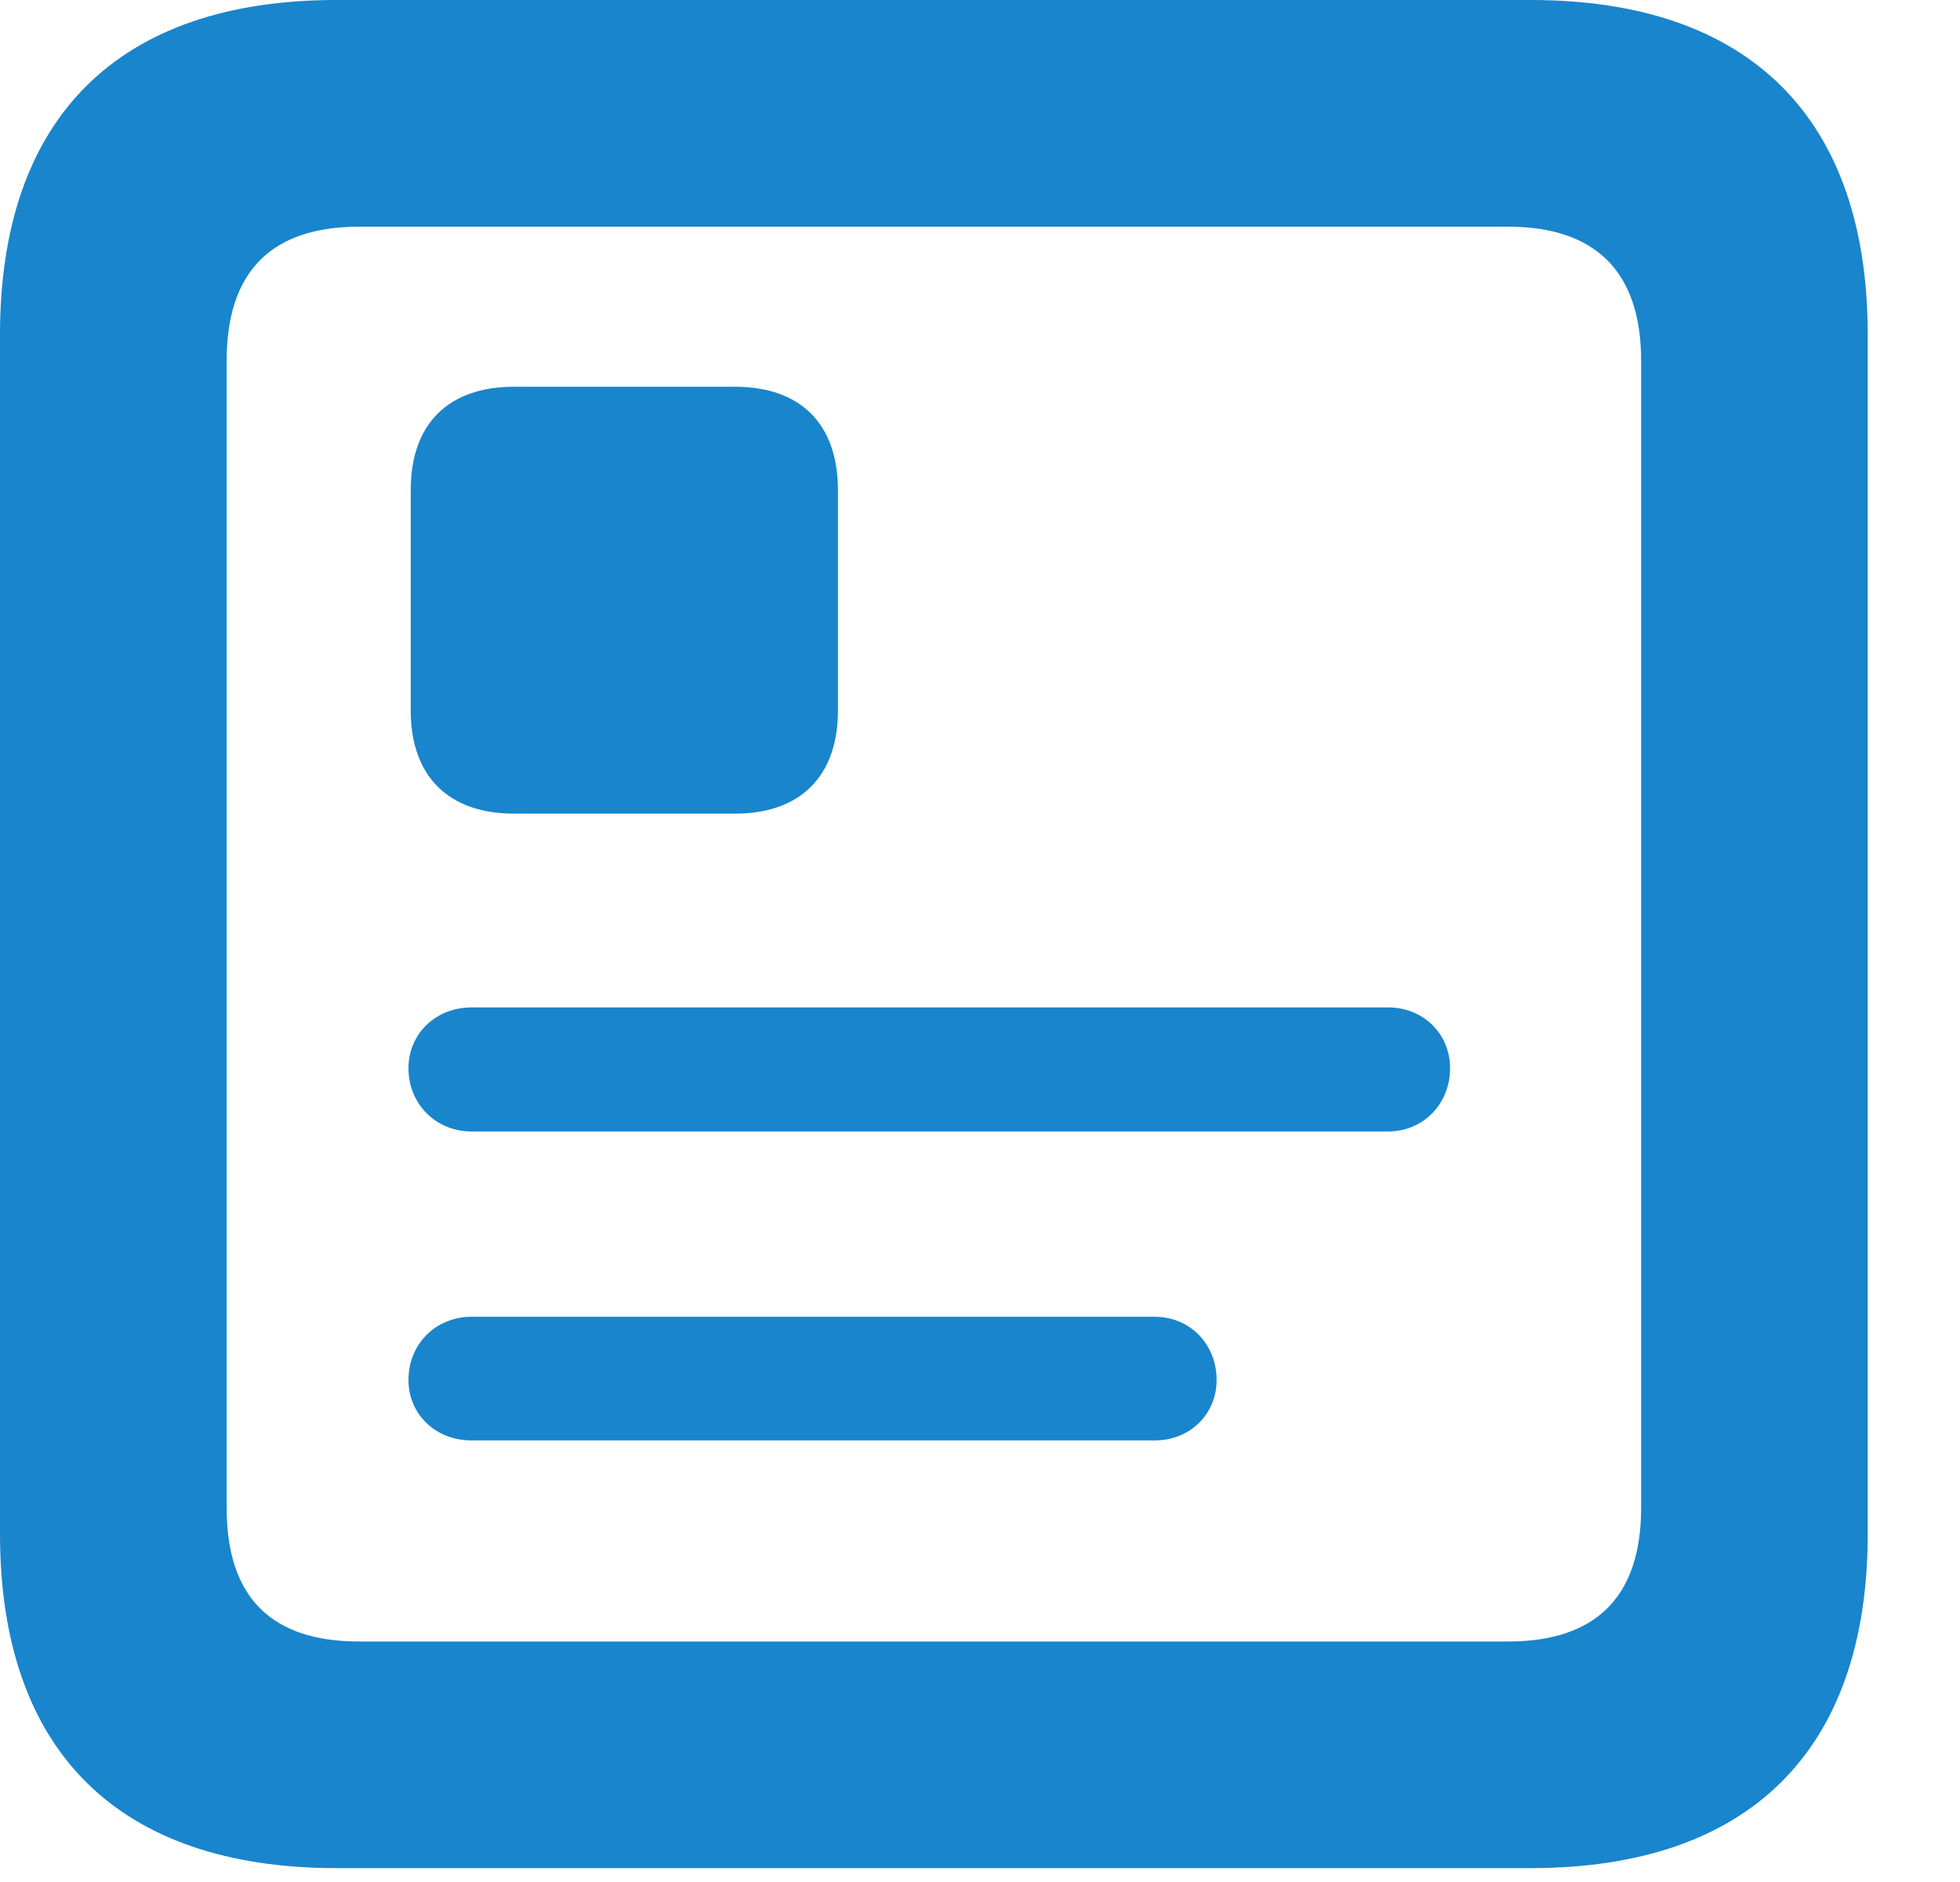 <svg preserveAspectRatio="none" width="100%" height="100%" overflow="visible" style="display: block;" viewBox="0 0 25 24" fill="none" xmlns="http://www.w3.org/2000/svg">
<g id="Group">
<path id="Vector" opacity="0" d="M24.185 0H0V23.828H24.185V0Z" fill="black"/>
<path id="Vector_2" d="M4.292 23.823H19.526C22.314 23.823 23.823 22.319 23.823 19.561V4.268C23.823 1.504 22.314 0 19.526 0H4.292C1.509 0 0 1.499 0 4.268V19.561C0 22.329 1.509 23.823 4.292 23.823ZM4.58 20.933C3.477 20.933 2.891 20.386 2.891 19.229V4.6C2.891 3.447 3.477 2.891 4.58 2.891H19.238C20.332 2.891 20.933 3.447 20.933 4.6V19.229C20.933 20.386 20.332 20.933 19.238 20.933H4.58Z" fill="#1985CC"/>
<path id="Vector_3" d="M6.016 14.429H17.705C18.159 14.429 18.496 14.072 18.496 13.623C18.496 13.188 18.159 12.847 17.705 12.847H6.016C5.552 12.847 5.21 13.188 5.21 13.623C5.21 14.072 5.552 14.429 6.016 14.429ZM6.016 18.369H14.727C15.181 18.369 15.518 18.032 15.518 17.598C15.518 17.144 15.181 16.792 14.727 16.792H6.016C5.552 16.792 5.21 17.144 5.21 17.598C5.21 18.032 5.552 18.369 6.016 18.369ZM5.239 6.25V9.062C5.239 9.897 5.718 10.376 6.558 10.376H9.375C10.21 10.376 10.688 9.897 10.688 9.062V6.25C10.688 5.405 10.21 4.932 9.375 4.932H6.558C5.718 4.932 5.239 5.405 5.239 6.25Z" fill="#1985CC"/>
</g>
</svg>
